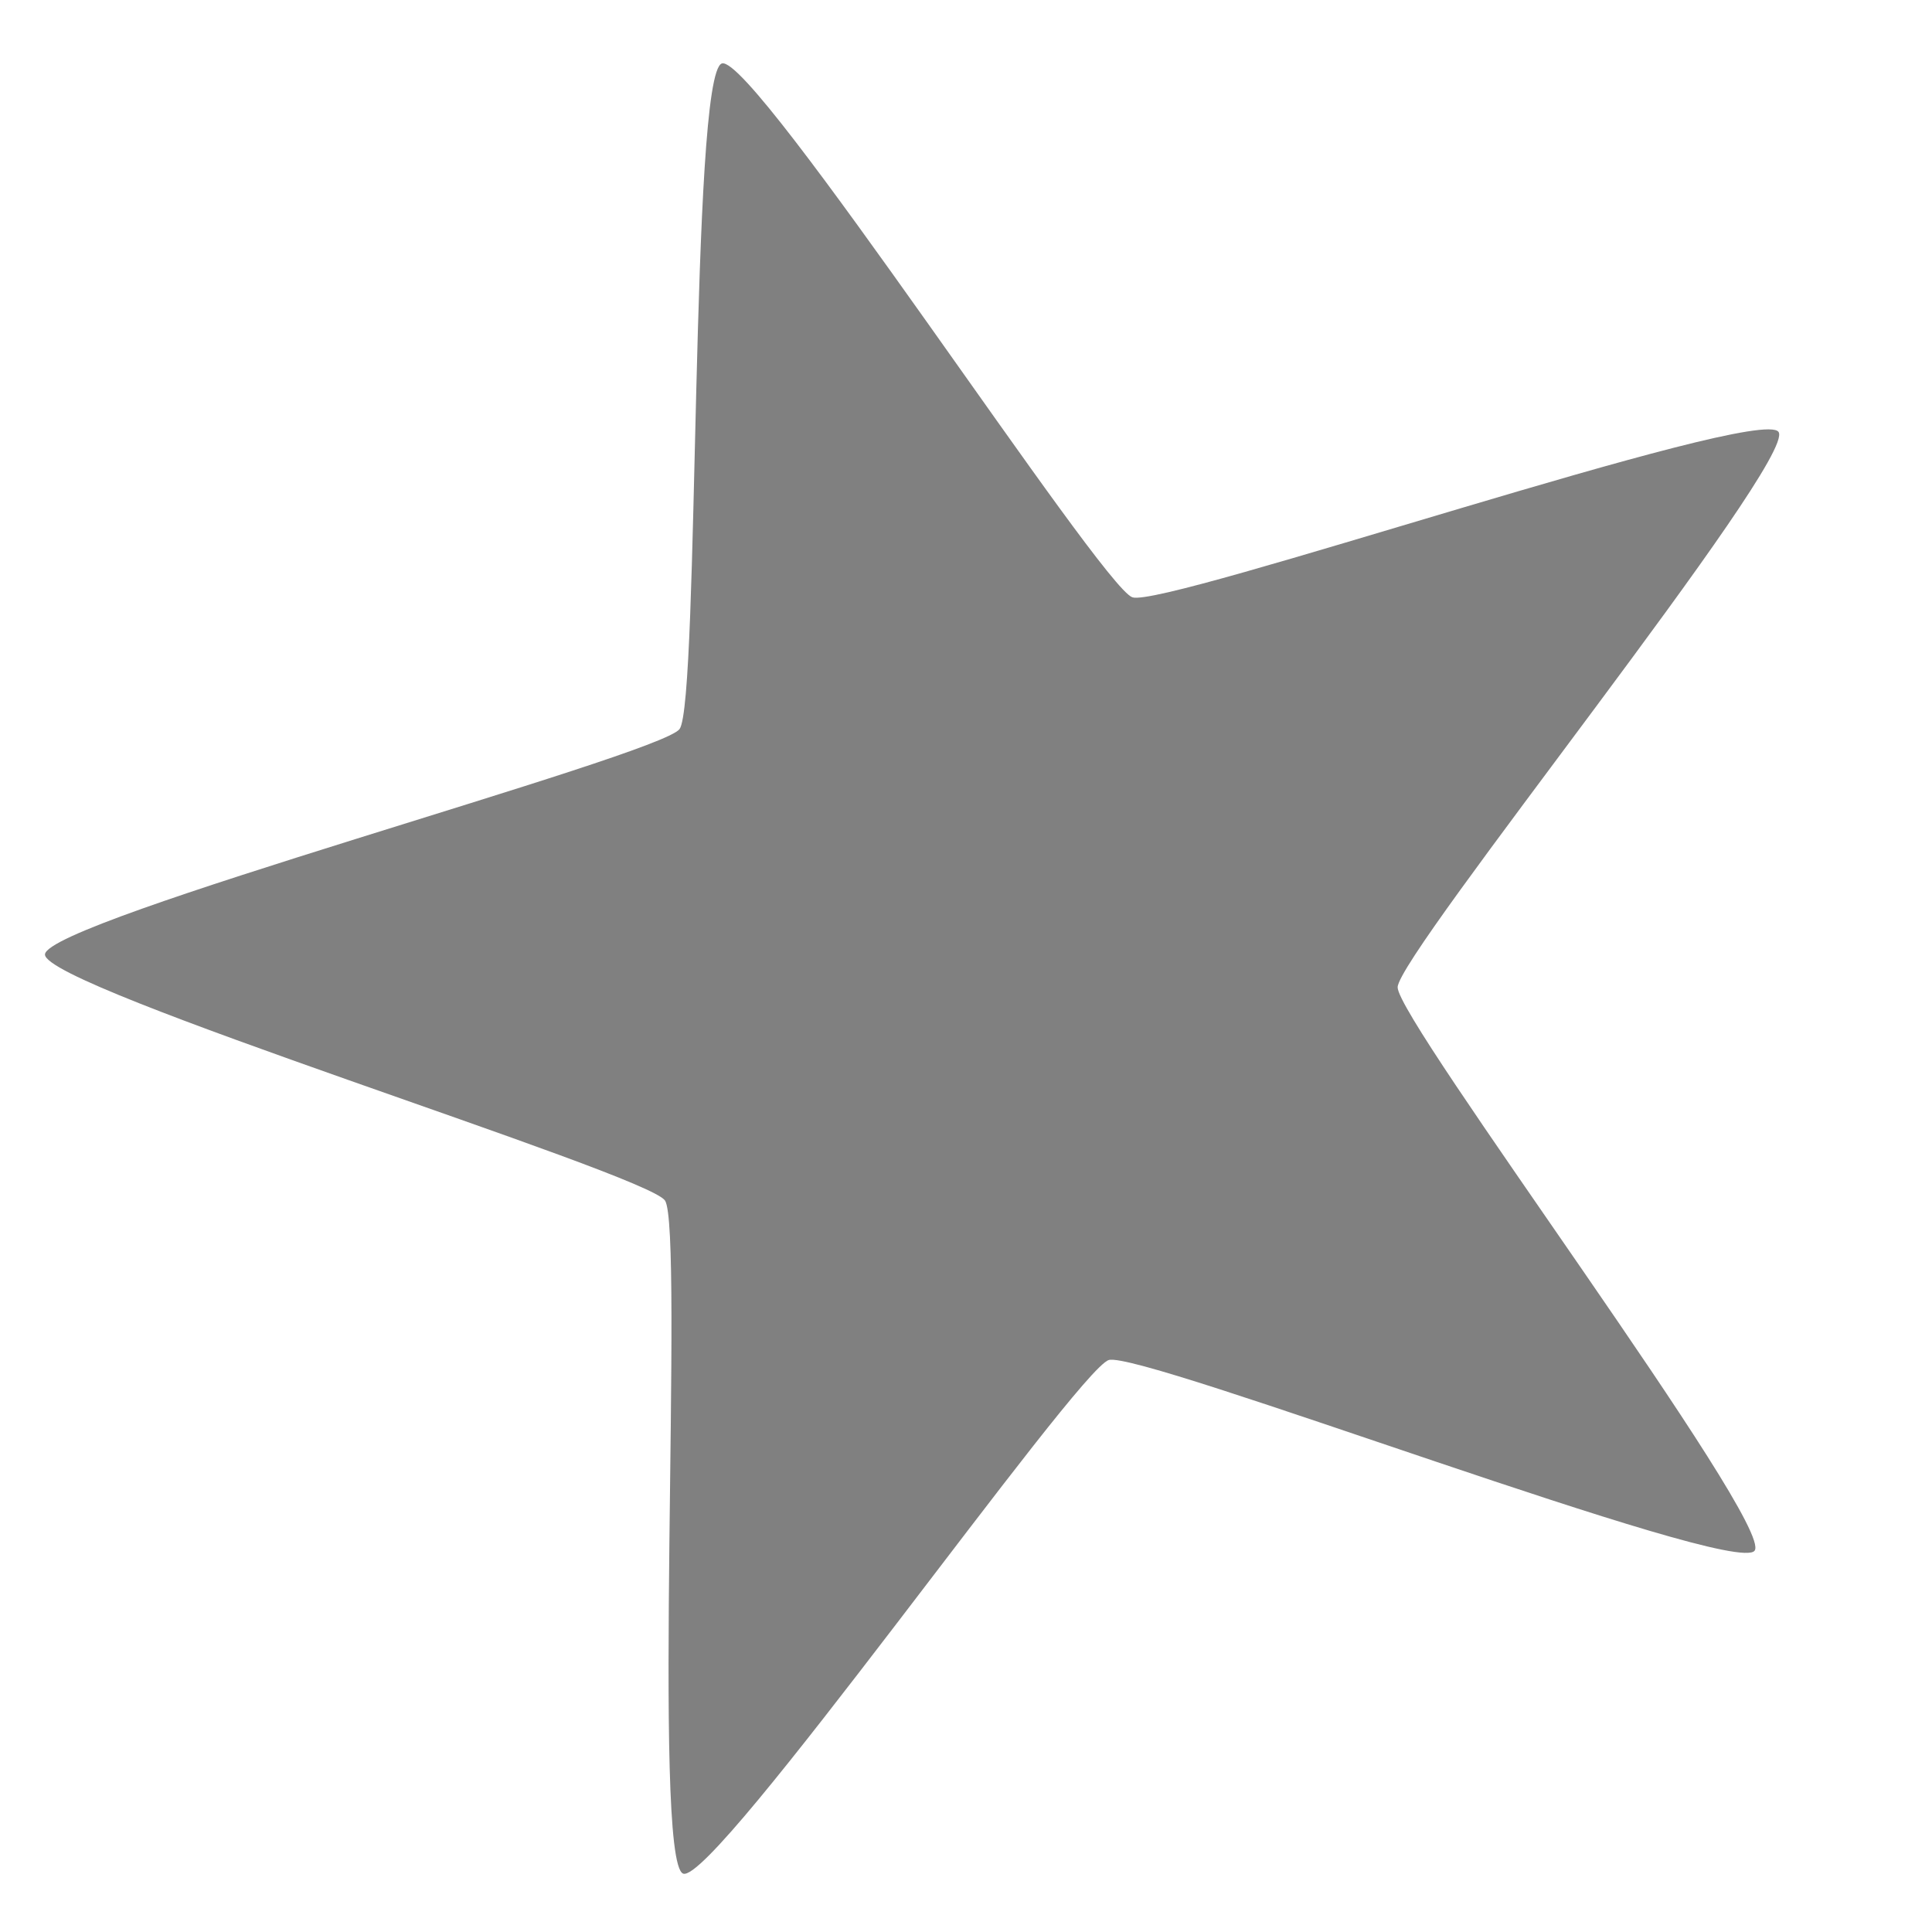 <?xml version="1.0" encoding="UTF-8" standalone="no"?>
<!-- Created with Inkscape (http://www.inkscape.org/) -->

<svg
   xmlns:dc="http://purl.org/dc/elements/1.1/"
   xmlns:cc="http://creativecommons.org/ns#"
   xmlns:rdf="http://www.w3.org/1999/02/22-rdf-syntax-ns#"
   xmlns:svg="http://www.w3.org/2000/svg"
   xmlns="http://www.w3.org/2000/svg"
   xmlns:sodipodi="http://sodipodi.sourceforge.net/DTD/sodipodi-0.dtd"
   xmlns:inkscape="http://www.inkscape.org/namespaces/inkscape"
   width="20"
   height="20"
   id="svg2"
   version="1.1"
   inkscape:version="0.48.4 r9939"
   sodipodi:docname="favon.svg">
  <defs
     id="defs4" />
  <sodipodi:namedview
     id="base"
     pagecolor="#ffffff"
     bordercolor="#666666"
     borderopacity="1.0"
     inkscape:pageopacity="0.0"
     inkscape:pageshadow="2"
     inkscape:zoom="3.6552859"
     inkscape:cx="6.2629458"
     inkscape:cy="-6.2629458"
     inkscape:document-units="px"
     inkscape:current-layer="layer1"
     showgrid="false"
     inkscape:window-width="797"
     inkscape:window-height="659"
     inkscape:window-x="306"
     inkscape:window-y="113"
     inkscape:window-maximized="0" />
  <g
     inkscape:label="Capa 1"
     inkscape:groupmode="layer"
     id="layer1"
     transform="translate(0,-1032.362)">
    <path
       sodipodi:type="star"
       style="fill:#808080;fill-opacity:1;stroke:none"
       id="path2985"
       sodipodi:sides="5"
       sodipodi:cx="274.28571"
       sodipodi:cy="369.50504"
       sodipodi:r1="42.857143"
       sodipodi:r2="18.062277"
       sodipodi:arg1="1.0471976"
       sodipodi:arg2="1.6850053"
       inkscape:flatsided="false"
       inkscape:rounded="0.05"
       inkscape:randomized="0"
       d="m 295.714,406.62 c -1.32,0.745 -21.979,-19.012 -23.487,-19.171 -1.493,-0.157 -25.512,14.92 -26.619,13.904 -1.117,-1.025 11.29,-26.779 10.975,-28.262 -0.312,-1.469 -22.073,-19.653 -21.45,-21.019 0.63,-1.379 28.957,2.462 30.27,1.704 1.3,-0.751 11.87,-27.066 13.362,-26.895 1.506,0.173 6.607,28.3 7.733,29.315 1.116,1.005 29.41,2.925 29.708,4.397 0.301,1.486 -24.874,15.029 -25.49,16.413 -0.611,1.372 6.306,28.874 4.998,29.613 z"
       inkscape:transform-center-x="0.87352537"
       inkscape:transform-center-y="-0.068808064"
       transform="matrix(0.212,-0.089,0.089,0.212,-80.717,988.53)" />
  </g>
</svg>
